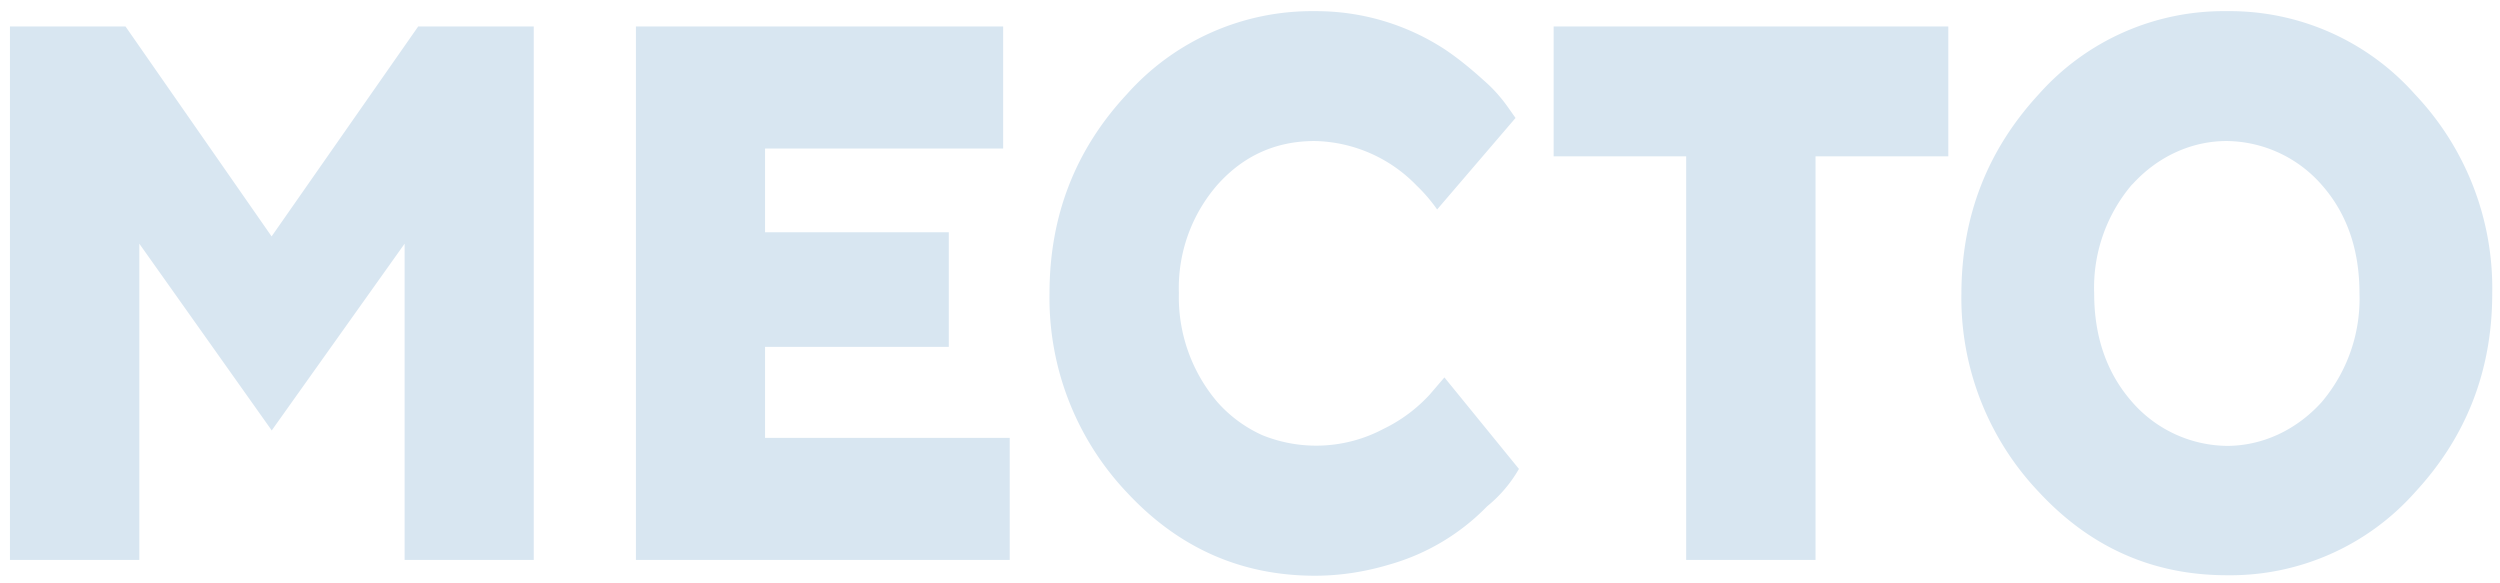 <svg viewBox="0 0 103 24" fill="none" xmlns="http://www.w3.org/2000/svg"><path d="M50.17 7.6a6.47 6.47 0 0 0-1.6 4.48 6.66 6.66 0 0 0 1.59 4.49 5.47 5.47 0 0 0 1.85 1.36 5.91 5.91 0 0 0 4.99-.26 6.28 6.28 0 0 0 1.91-1.42l.6-.7 3.07 3.77a5.53 5.53 0 0 1-1.31 1.54 9.06 9.06 0 0 1-4.03 2.4c-1 .3-2.03.46-3.06.46-3.05 0-5.63-1.15-7.75-3.43a11.65 11.65 0 0 1-3.19-8.2c0-3.19 1.06-5.92 3.18-8.2a10.2 10.2 0 0 1 7.76-3.43 9.69 9.69 0 0 1 5.34 1.57c.57.38 1.1.82 1.62 1.29.37.32.7.69.99 1.1l.31.44-3.23 3.77a6.73 6.73 0 0 0-.85-.99 6 6 0 0 0-4.19-1.83c-1.6 0-2.93.6-4 1.79m13.84-6.51h16.26v5.35h-5.47v16.63h-5.33v-16.63h-5.46v-5.35Zm35.49 2.8a11.61 11.61 0 0 1 3.18 8.2c0 3.17-1.06 5.9-3.18 8.19a10.18 10.18 0 0 1-7.75 3.42c-3.04 0-5.62-1.14-7.74-3.42a11.6 11.6 0 0 1-3.2-8.2c.01-3.18 1.07-5.9 3.19-8.2a10.18 10.18 0 0 1 7.74-3.42 10.2 10.2 0 0 1 7.76 3.43Zm-11.65 3.7a6.55 6.55 0 0 0-1.57 4.5c0 1.79.52 3.29 1.57 4.48a5.26 5.26 0 0 0 3.9 1.8c1.46 0 2.86-.65 3.9-1.8a6.58 6.58 0 0 0 1.56-4.49c0-1.8-.52-3.3-1.57-4.48a5.27 5.27 0 0 0-3.9-1.79c-1.45 0-2.85.64-3.89 1.79Zm-56.33 10.45h10.08v5.03h-15.4v-21.98h15.13v5.03h-9.81v3.45h7.57v4.72h-7.57v3.75Zm-20.32-.3-5.46-7.7v13.03h-5.33v-21.98h4.76l6.02 8.65 6.04-8.65h4.76v21.98h-5.32v-13.03l-5.48 7.7Z" fill="#D8E6F1"/></svg>